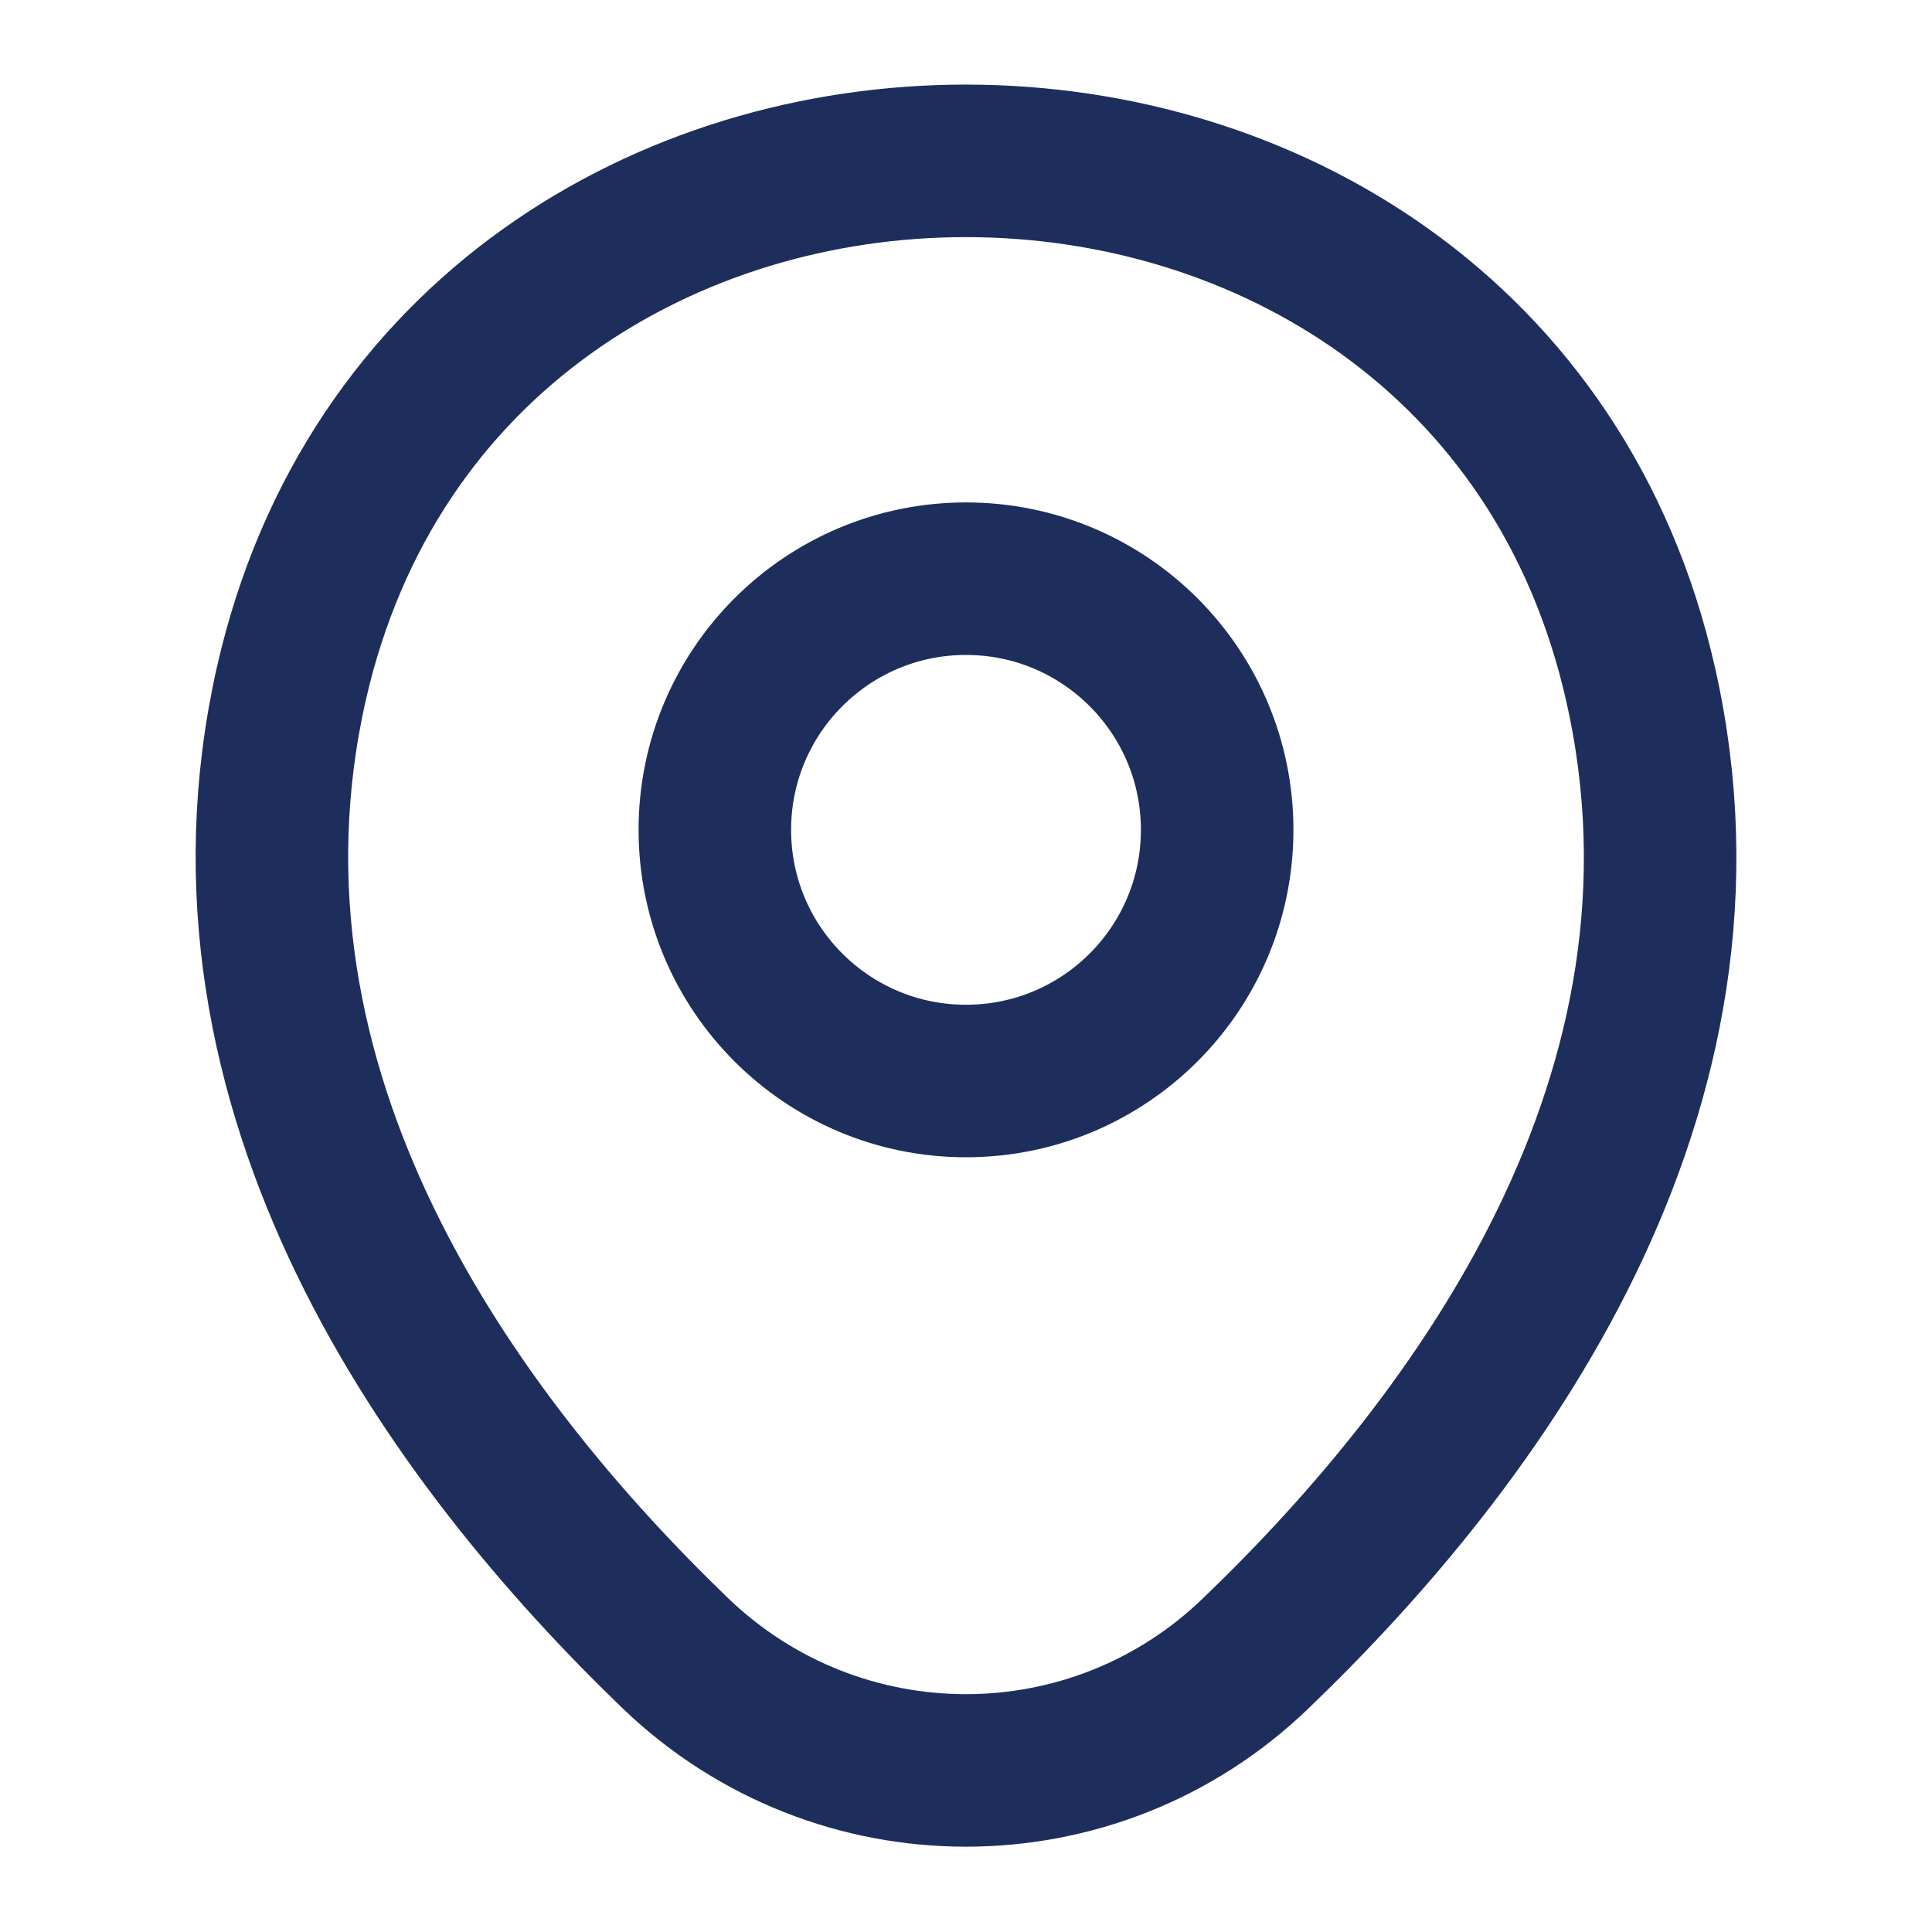 <svg width="19" height="19" viewBox="0 0 19 19" fill="none" xmlns="http://www.w3.org/2000/svg">
<path d="M9.5 10.631C10.864 10.631 11.97 9.526 11.97 8.161C11.97 6.797 10.864 5.691 9.5 5.691C8.136 5.691 7.03 6.797 7.03 8.161C7.03 9.526 8.136 10.631 9.5 10.631Z" stroke="#1E2E5C" stroke-width="1.5"/>
<path d="M2.866 6.72C4.426 -0.136 14.583 -0.128 16.134 6.728C17.045 10.749 14.543 14.154 12.35 16.259C10.759 17.795 8.241 17.795 6.642 16.259C4.457 14.154 1.956 10.742 2.866 6.72Z" stroke="#1E2E5C" stroke-width="1.5"/>
</svg>
